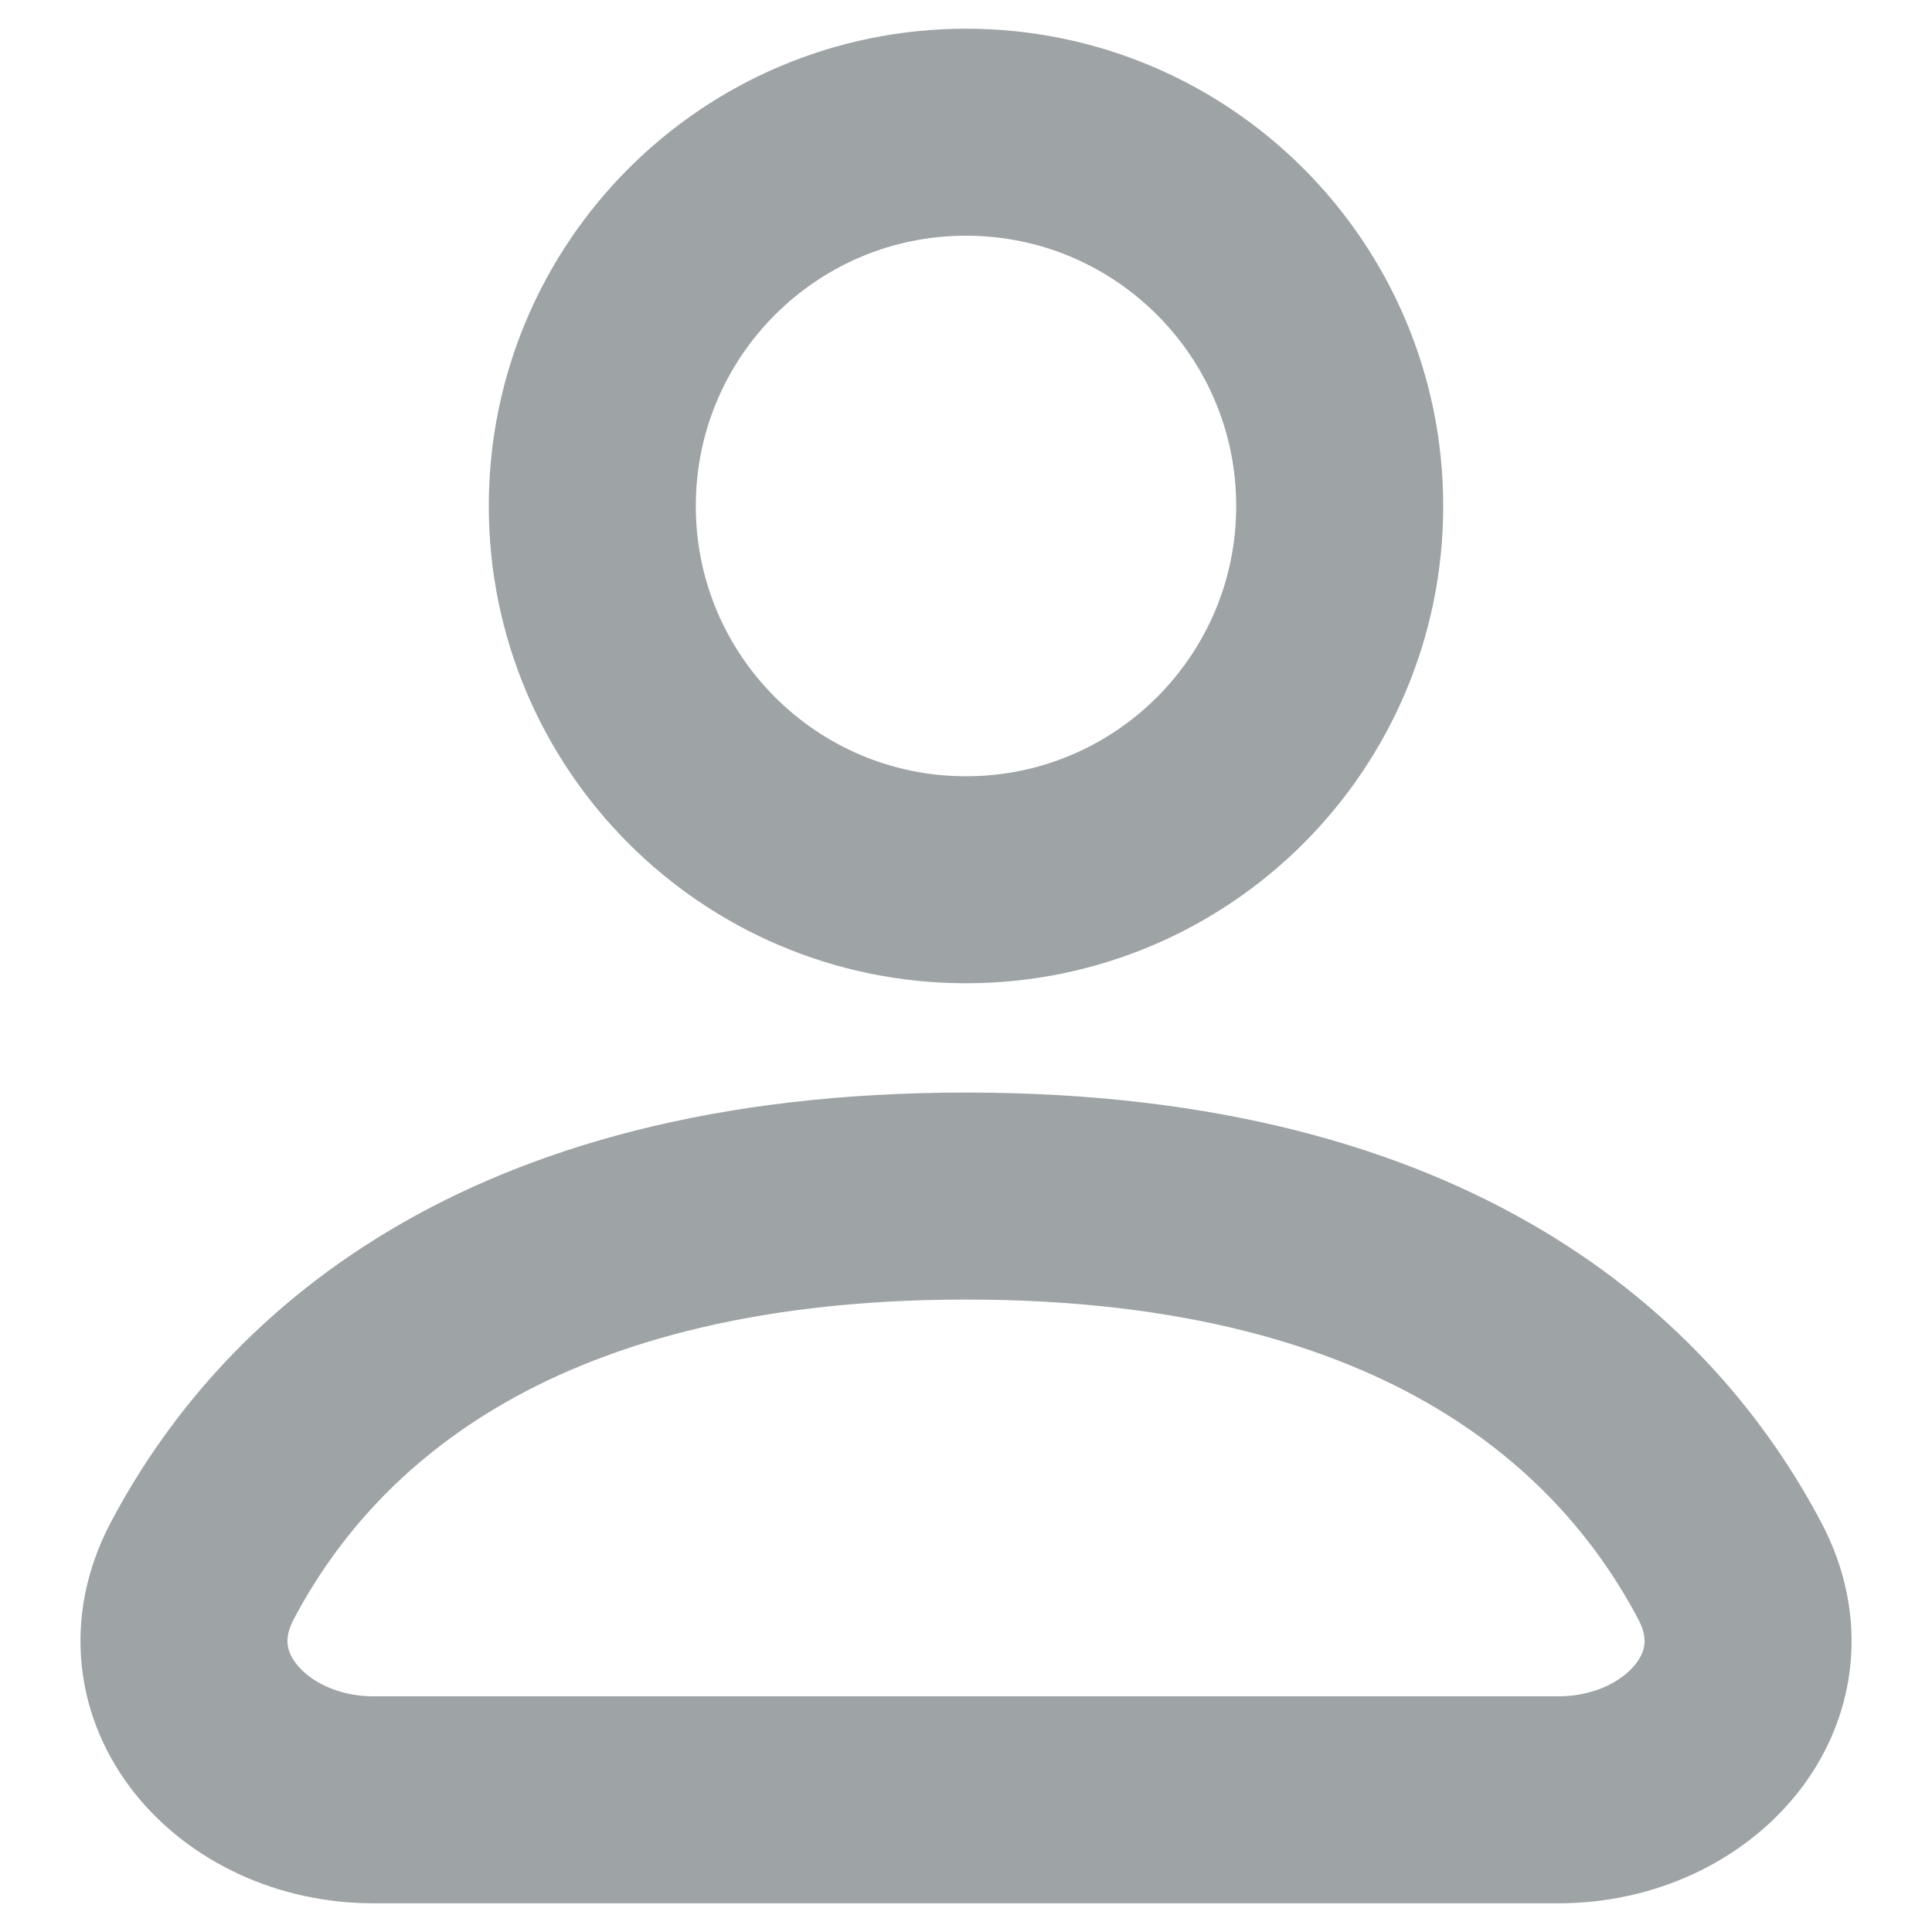 <svg viewBox="0 0 14 14" fill="none" xmlns="http://www.w3.org/2000/svg">
<path d="M9.708 3.667C9.708 5.162 8.496 6.375 7 6.375C5.504 6.375 4.292 5.162 4.292 3.667C4.292 2.171 5.504 0.958 7 0.958C8.496 0.958 9.708 2.171 9.708 3.667Z" stroke="#9EA3A5" stroke-width="1.5" stroke-linecap="round" stroke-linejoin="round"/>
<path d="M2.706 13.042H11.294C12.245 13.042 12.979 12.223 12.534 11.382C11.88 10.144 10.39 8.667 7 8.667C3.61 8.667 2.12 10.144 1.466 11.382C1.022 12.223 1.755 13.042 2.706 13.042Z" stroke="#9EA3A5" stroke-width="1.5" stroke-linecap="round" stroke-linejoin="round"/>
</svg>

